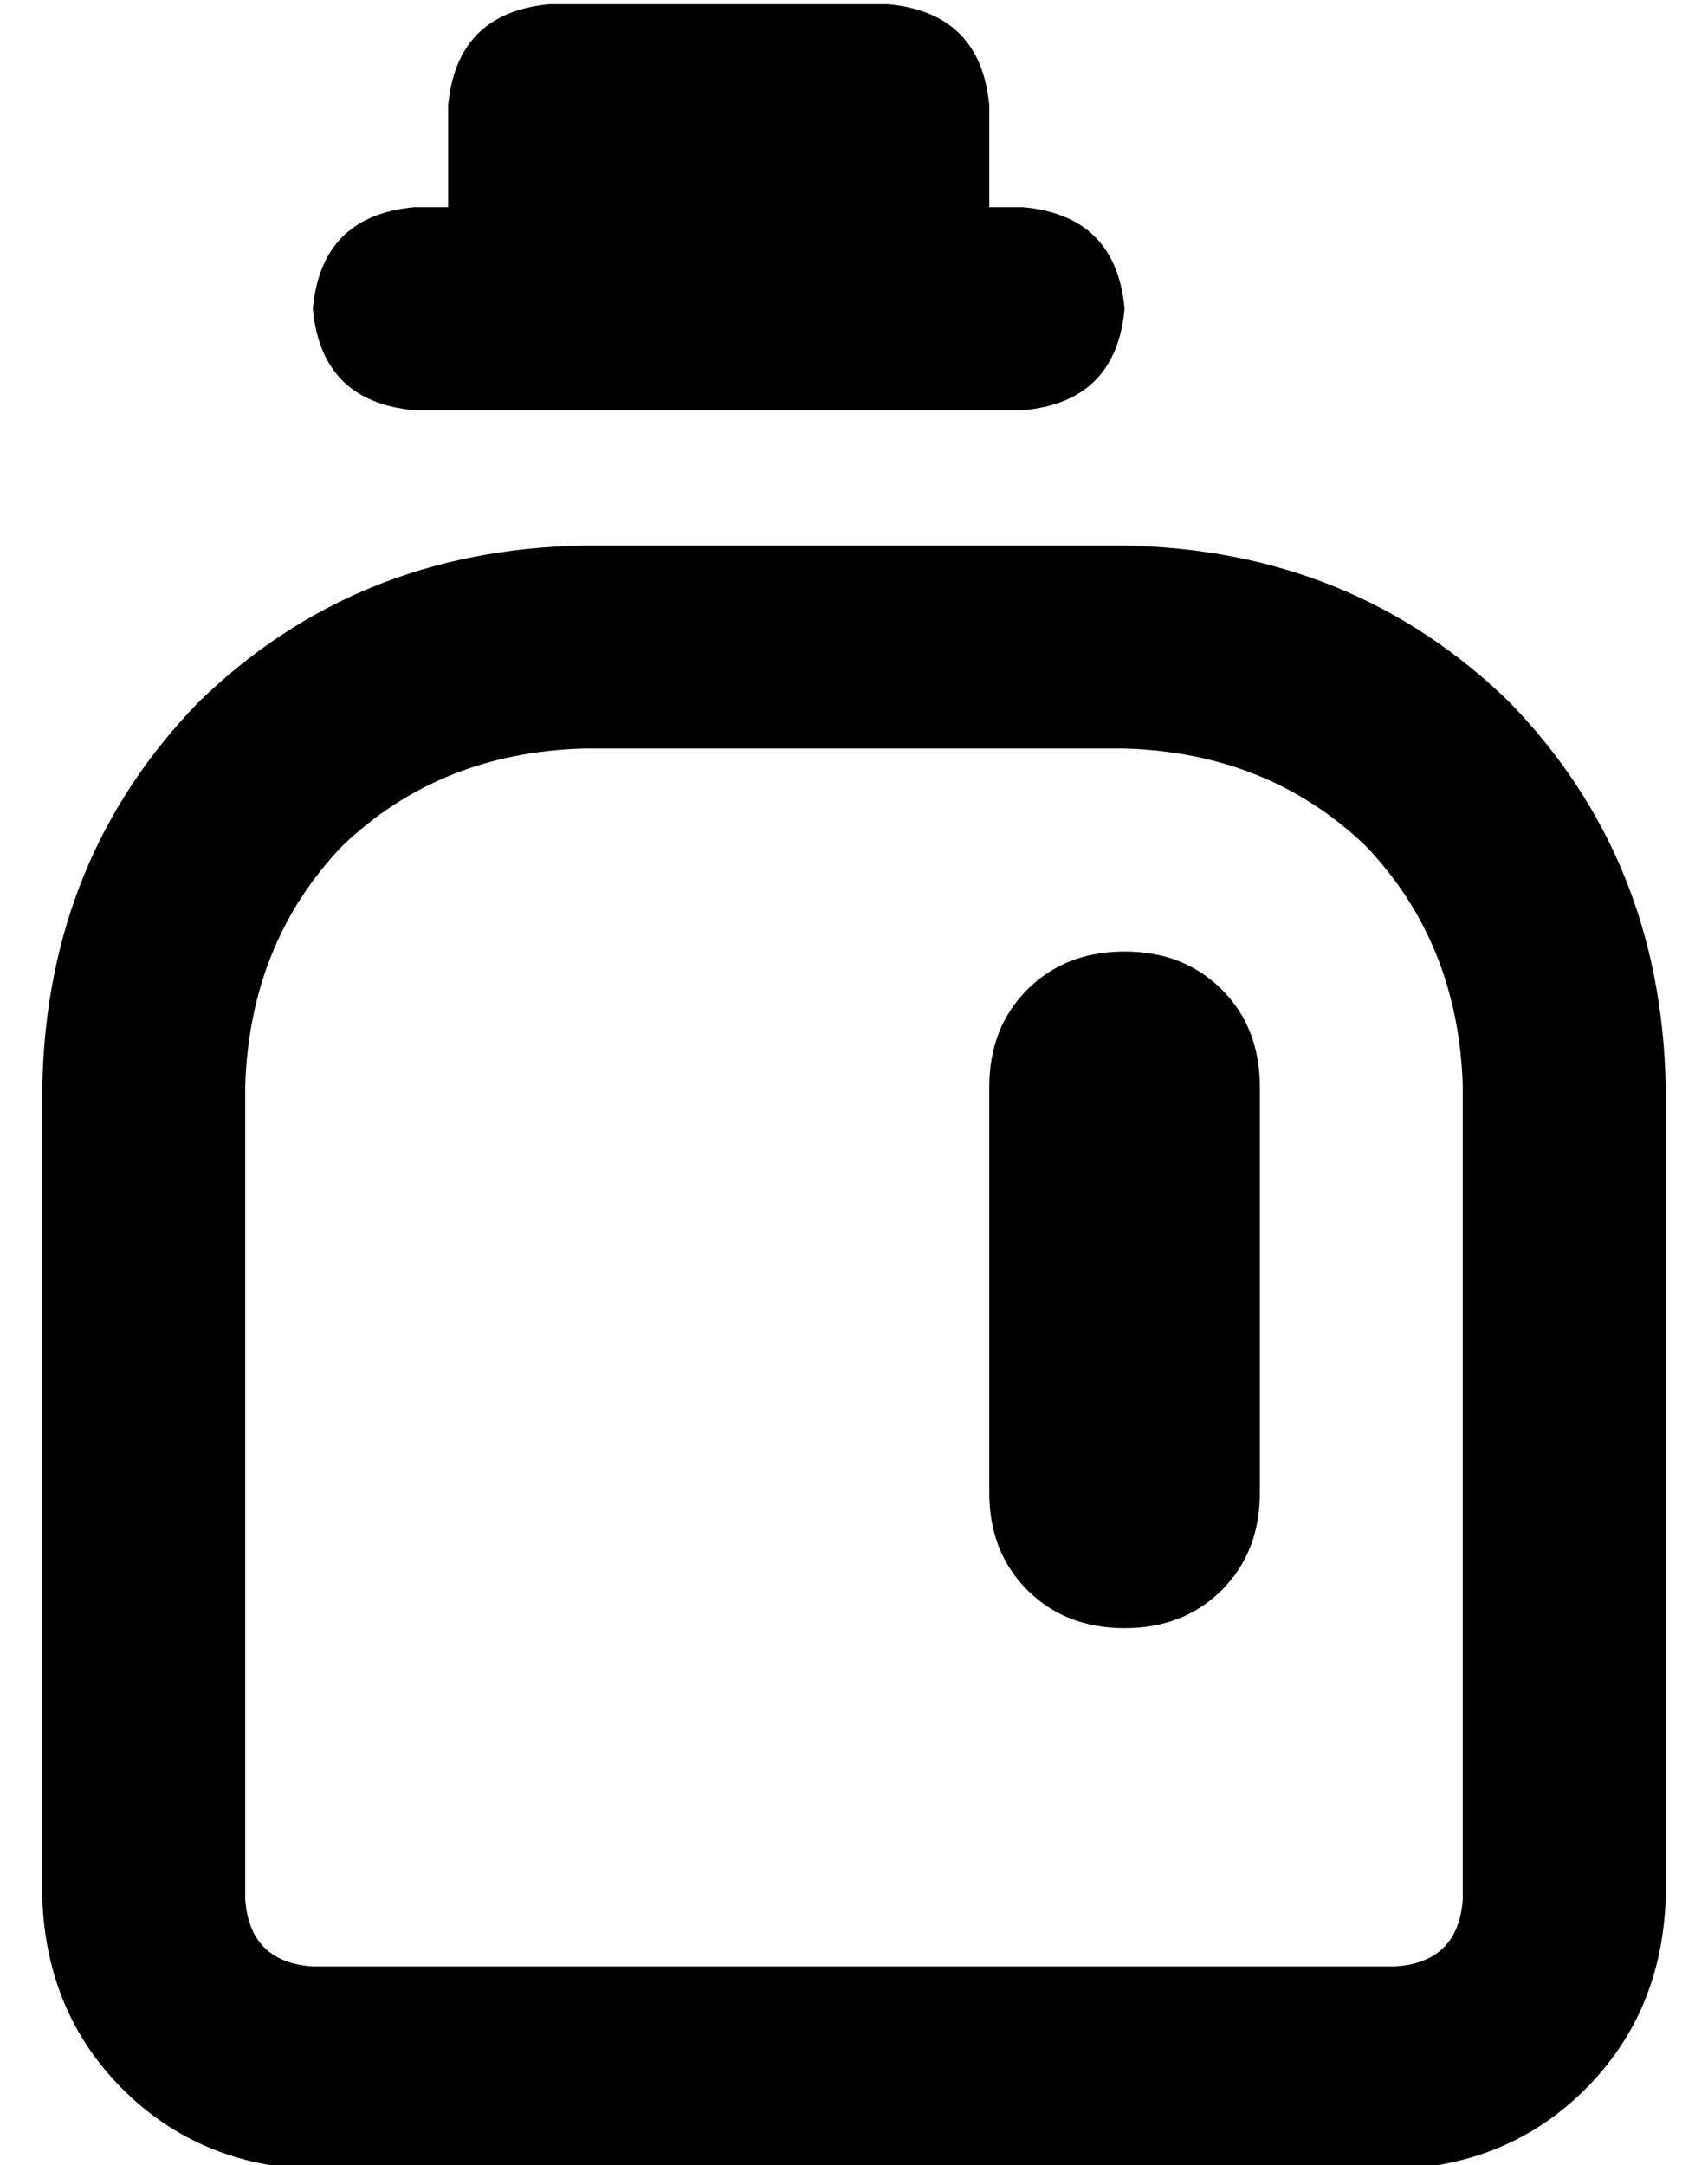 <?xml version="1.0" standalone="no"?>
<!DOCTYPE svg PUBLIC "-//W3C//DTD SVG 1.1//EN" "http://www.w3.org/Graphics/SVG/1.1/DTD/svg11.dtd" >
<svg xmlns="http://www.w3.org/2000/svg" xmlns:xlink="http://www.w3.org/1999/xlink" version="1.1" viewBox="-10 -40 404 512">
   <path fill="currentColor"
d="M120 -39q-22 2 -24 24v24v0h-8v0q-22 2 -24 24q2 22 24 24h144v0q22 -2 24 -24q-2 -22 -24 -24h-8v0v-24v0q-2 -22 -24 -24h-80v0zM256 137q34 1 57 23v0v0q22 23 23 57v192v0q-1 15 -16 16h-256v0q-15 -1 -16 -16v-192v0q1 -34 23 -57q23 -22 57 -23h128v0zM128 89
q-54 1 -91 37v0v0q-36 37 -37 91v192v0q1 27 19 45t45 19h256v0q27 -1 45 -19t19 -45v-192v0q-1 -54 -37 -91q-37 -36 -91 -37h-128v0zM256 185q-14 0 -23 9v0v0q-9 9 -9 23v96v0q0 14 9 23t23 9t23 -9t9 -23v-96v0q0 -14 -9 -23t-23 -9v0z" />
</svg>
